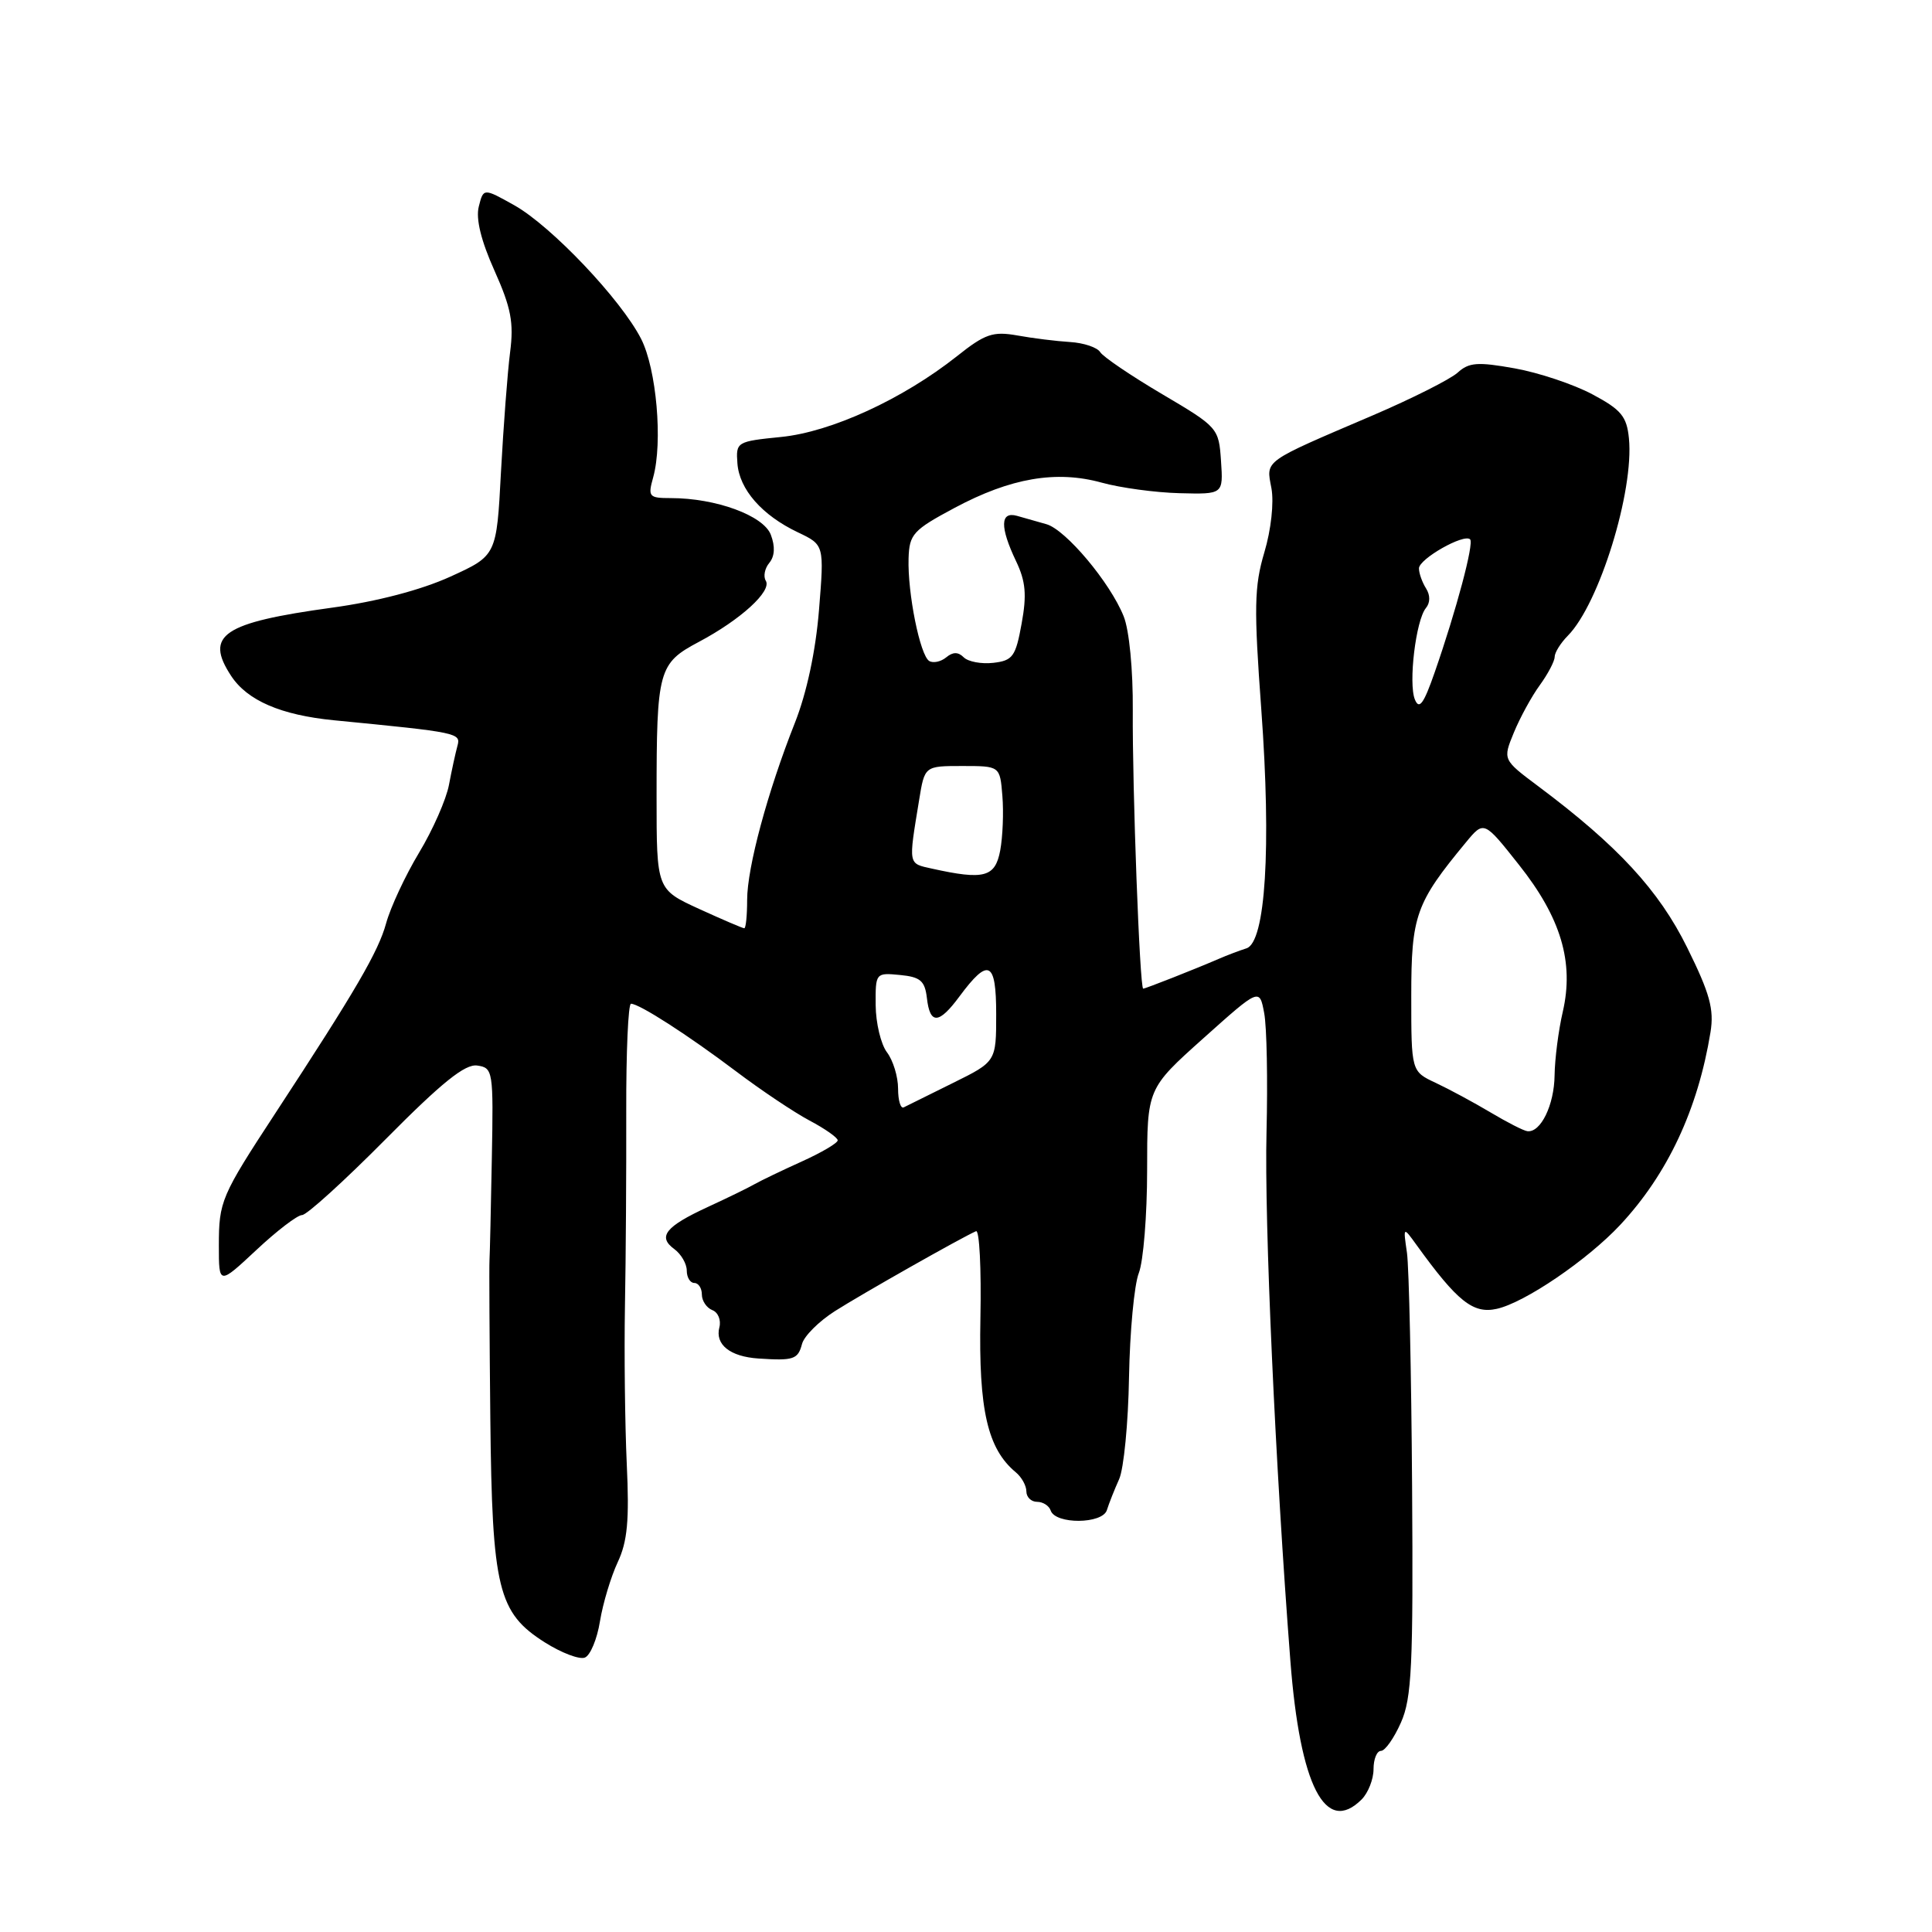 <?xml version="1.0" encoding="UTF-8" standalone="no"?>
<!DOCTYPE svg PUBLIC "-//W3C//DTD SVG 1.1//EN" "http://www.w3.org/Graphics/SVG/1.1/DTD/svg11.dtd" >
<svg xmlns="http://www.w3.org/2000/svg" xmlns:xlink="http://www.w3.org/1999/xlink" version="1.1" viewBox="0 0 256 256">
 <g >
 <path fill="currentColor"
d=" M 180.43 238.43 C 181.29 237.56 182.00 235.76 182.00 234.43 C 182.00 233.09 182.44 232.00 182.99 232.00 C 183.53 232.00 184.72 230.31 185.63 228.25 C 187.07 225.01 187.27 220.73 187.11 197.00 C 187.01 181.88 186.70 167.93 186.43 166.00 C 185.92 162.50 185.92 162.50 187.71 164.98 C 193.11 172.46 195.20 174.12 198.32 173.43 C 202.02 172.62 210.35 166.95 214.69 162.30 C 220.97 155.57 224.98 147.00 226.65 136.77 C 227.14 133.74 226.57 131.64 223.56 125.56 C 219.81 117.96 214.35 112.05 203.81 104.17 C 199.12 100.66 199.12 100.66 200.59 97.08 C 201.40 95.11 202.94 92.28 204.03 90.79 C 205.11 89.30 206.00 87.61 206.00 87.04 C 206.00 86.47 206.79 85.20 207.75 84.23 C 211.91 80.02 216.54 65.05 215.84 58.07 C 215.55 55.17 214.81 54.28 211.00 52.25 C 208.53 50.93 203.89 49.38 200.71 48.81 C 195.79 47.93 194.64 48.01 193.13 49.39 C 192.14 50.27 187.10 52.81 181.92 55.03 C 167.22 61.32 167.76 60.92 168.47 64.69 C 168.82 66.58 168.43 70.19 167.53 73.20 C 166.19 77.71 166.14 80.54 167.13 94.04 C 168.47 112.34 167.69 124.86 165.16 125.66 C 164.25 125.95 162.60 126.57 161.50 127.05 C 158.31 128.43 151.78 131.00 151.48 131.00 C 151.02 131.00 150.03 104.34 150.10 94.16 C 150.14 88.76 149.63 83.48 148.89 81.66 C 147.10 77.19 141.22 70.19 138.66 69.46 C 137.47 69.12 135.71 68.62 134.75 68.35 C 132.52 67.73 132.48 69.84 134.63 74.35 C 135.91 77.03 136.07 78.82 135.37 82.63 C 134.58 87.00 134.20 87.53 131.62 87.83 C 130.05 88.01 128.28 87.68 127.70 87.10 C 126.96 86.36 126.26 86.37 125.37 87.11 C 124.66 87.69 123.65 87.90 123.12 87.58 C 121.91 86.82 120.25 78.60 120.39 74.00 C 120.49 70.78 120.98 70.24 126.50 67.29 C 133.91 63.33 139.95 62.29 145.97 63.95 C 148.46 64.64 153.11 65.27 156.29 65.35 C 162.09 65.50 162.09 65.50 161.79 61.08 C 161.50 56.72 161.39 56.59 154.00 52.23 C 149.88 49.80 146.18 47.29 145.79 46.67 C 145.41 46.04 143.61 45.43 141.79 45.32 C 139.98 45.21 136.83 44.82 134.80 44.45 C 131.57 43.88 130.53 44.23 126.80 47.20 C 119.63 52.88 110.14 57.24 103.50 57.90 C 97.63 58.49 97.50 58.56 97.71 61.39 C 97.96 64.85 100.97 68.28 105.73 70.54 C 109.22 72.20 109.22 72.20 108.52 80.85 C 108.08 86.28 106.89 91.83 105.33 95.77 C 101.71 104.91 99.00 114.95 99.00 119.25 C 99.00 121.31 98.83 123.00 98.62 123.00 C 98.41 123.00 95.71 121.84 92.62 120.43 C 87.00 117.85 87.00 117.85 87.00 105.55 C 87.00 88.78 87.24 87.90 92.59 85.06 C 98.15 82.11 102.31 78.31 101.47 76.95 C 101.12 76.38 101.33 75.31 101.94 74.58 C 102.66 73.70 102.73 72.42 102.14 70.86 C 101.17 68.31 94.86 66.00 88.88 66.00 C 85.98 66.00 85.83 65.82 86.55 63.25 C 87.84 58.60 86.99 48.90 84.95 44.90 C 82.29 39.69 73.05 29.95 68.15 27.20 C 64.06 24.91 64.06 24.91 63.44 27.38 C 63.03 29.00 63.75 31.92 65.52 35.86 C 67.72 40.78 68.10 42.74 67.59 46.68 C 67.25 49.33 66.71 56.48 66.38 62.56 C 65.80 73.62 65.80 73.62 59.65 76.42 C 55.80 78.17 49.94 79.71 43.99 80.52 C 29.51 82.51 27.08 84.15 30.62 89.55 C 32.77 92.83 37.23 94.75 44.25 95.44 C 60.76 97.05 61.09 97.12 60.61 98.84 C 60.36 99.76 59.85 102.08 59.49 104.00 C 59.13 105.92 57.35 109.97 55.52 113.00 C 53.70 116.03 51.74 120.23 51.16 122.35 C 50.13 126.10 47.16 131.21 36.49 147.50 C 29.29 158.50 29.00 159.17 29.00 165.07 C 29.00 170.27 29.00 170.27 33.96 165.64 C 36.68 163.09 39.41 161.00 40.03 161.00 C 40.64 161.00 45.63 156.47 51.11 150.94 C 58.55 143.43 61.63 140.95 63.24 141.19 C 65.33 141.49 65.39 141.89 65.17 153.50 C 65.05 160.10 64.91 166.18 64.86 167.00 C 64.81 167.82 64.86 177.25 64.97 187.95 C 65.21 210.57 65.98 213.70 72.23 217.65 C 74.41 219.02 76.77 219.92 77.49 219.64 C 78.21 219.37 79.12 217.20 79.50 214.82 C 79.89 212.44 80.95 208.93 81.85 207.00 C 83.14 204.26 83.40 201.44 83.05 194.00 C 82.81 188.78 82.70 179.32 82.81 173.00 C 82.93 166.68 83.00 155.09 82.98 147.25 C 82.96 139.41 83.24 133.00 83.61 133.00 C 84.71 133.00 91.17 137.16 97.52 141.95 C 100.83 144.45 105.22 147.39 107.27 148.48 C 109.32 149.56 111.00 150.75 111.00 151.10 C 111.00 151.46 108.86 152.72 106.25 153.90 C 103.64 155.08 100.83 156.43 100.00 156.90 C 99.17 157.38 96.37 158.74 93.77 159.94 C 88.18 162.52 87.10 163.87 89.35 165.51 C 90.26 166.18 91.00 167.46 91.00 168.36 C 91.00 169.26 91.45 170.00 92.00 170.00 C 92.55 170.00 93.00 170.69 93.00 171.53 C 93.00 172.37 93.63 173.30 94.39 173.60 C 95.15 173.89 95.57 174.92 95.32 175.88 C 94.73 178.16 96.73 179.76 100.50 180.01 C 105.16 180.32 105.73 180.13 106.27 178.09 C 106.54 177.04 108.51 175.08 110.63 173.73 C 114.21 171.45 127.44 163.96 129.33 163.14 C 129.78 162.94 130.04 168.12 129.91 174.65 C 129.67 186.82 130.85 191.97 134.59 195.08 C 135.37 195.72 136.00 196.86 136.00 197.62 C 136.00 198.38 136.64 199.00 137.42 199.00 C 138.20 199.00 139.01 199.52 139.22 200.15 C 139.84 202.01 146.10 201.96 146.67 200.09 C 146.94 199.22 147.67 197.38 148.29 196.00 C 148.91 194.62 149.50 188.55 149.60 182.50 C 149.71 176.45 150.29 170.23 150.90 168.68 C 151.50 167.14 152.00 161.00 152.00 155.06 C 152.00 144.25 152.00 144.25 159.45 137.58 C 166.89 130.92 166.89 130.92 167.51 134.23 C 167.86 136.05 167.99 143.15 167.82 150.02 C 167.52 161.79 168.99 194.34 170.98 220.06 C 172.26 236.67 175.63 243.22 180.43 238.43 Z  M 197.50 147.40 C 195.30 146.09 192.04 144.33 190.25 143.49 C 187.00 141.97 187.00 141.97 187.00 131.97 C 187.00 121.31 187.59 119.66 194.24 111.62 C 196.63 108.73 196.63 108.73 201.26 114.58 C 206.83 121.59 208.59 127.49 207.08 134.05 C 206.51 136.50 206.02 140.30 205.99 142.50 C 205.94 146.43 204.15 150.10 202.39 149.89 C 201.90 149.84 199.70 148.71 197.50 147.40 Z  M 119.00 144.25 C 119.00 142.67 118.34 140.51 117.53 139.44 C 116.72 138.37 116.05 135.56 116.03 133.19 C 116.00 128.92 116.03 128.88 119.25 129.19 C 121.96 129.45 122.55 129.96 122.82 132.25 C 123.22 135.78 124.40 135.73 127.12 132.05 C 130.98 126.84 132.00 127.32 132.00 134.37 C 132.00 140.67 132.00 140.67 126.25 143.51 C 123.09 145.07 120.16 146.52 119.75 146.73 C 119.34 146.94 119.00 145.83 119.00 144.25 Z  M 123.50 115.10 C 120.30 114.39 120.36 114.72 121.79 106.00 C 122.52 101.50 122.52 101.50 127.51 101.50 C 132.50 101.50 132.50 101.50 132.82 105.46 C 133.00 107.63 132.87 110.89 132.53 112.71 C 131.86 116.24 130.40 116.63 123.50 115.10 Z  M 187.48 92.69 C 186.60 90.54 187.61 82.18 188.94 80.57 C 189.52 79.87 189.53 78.87 188.96 77.97 C 188.45 77.16 188.02 75.97 188.02 75.32 C 188.00 74.07 194.00 70.66 194.80 71.47 C 195.33 72.00 192.98 80.83 190.10 89.10 C 188.65 93.27 188.05 94.09 187.48 92.69 Z "/>
</g>
</svg>